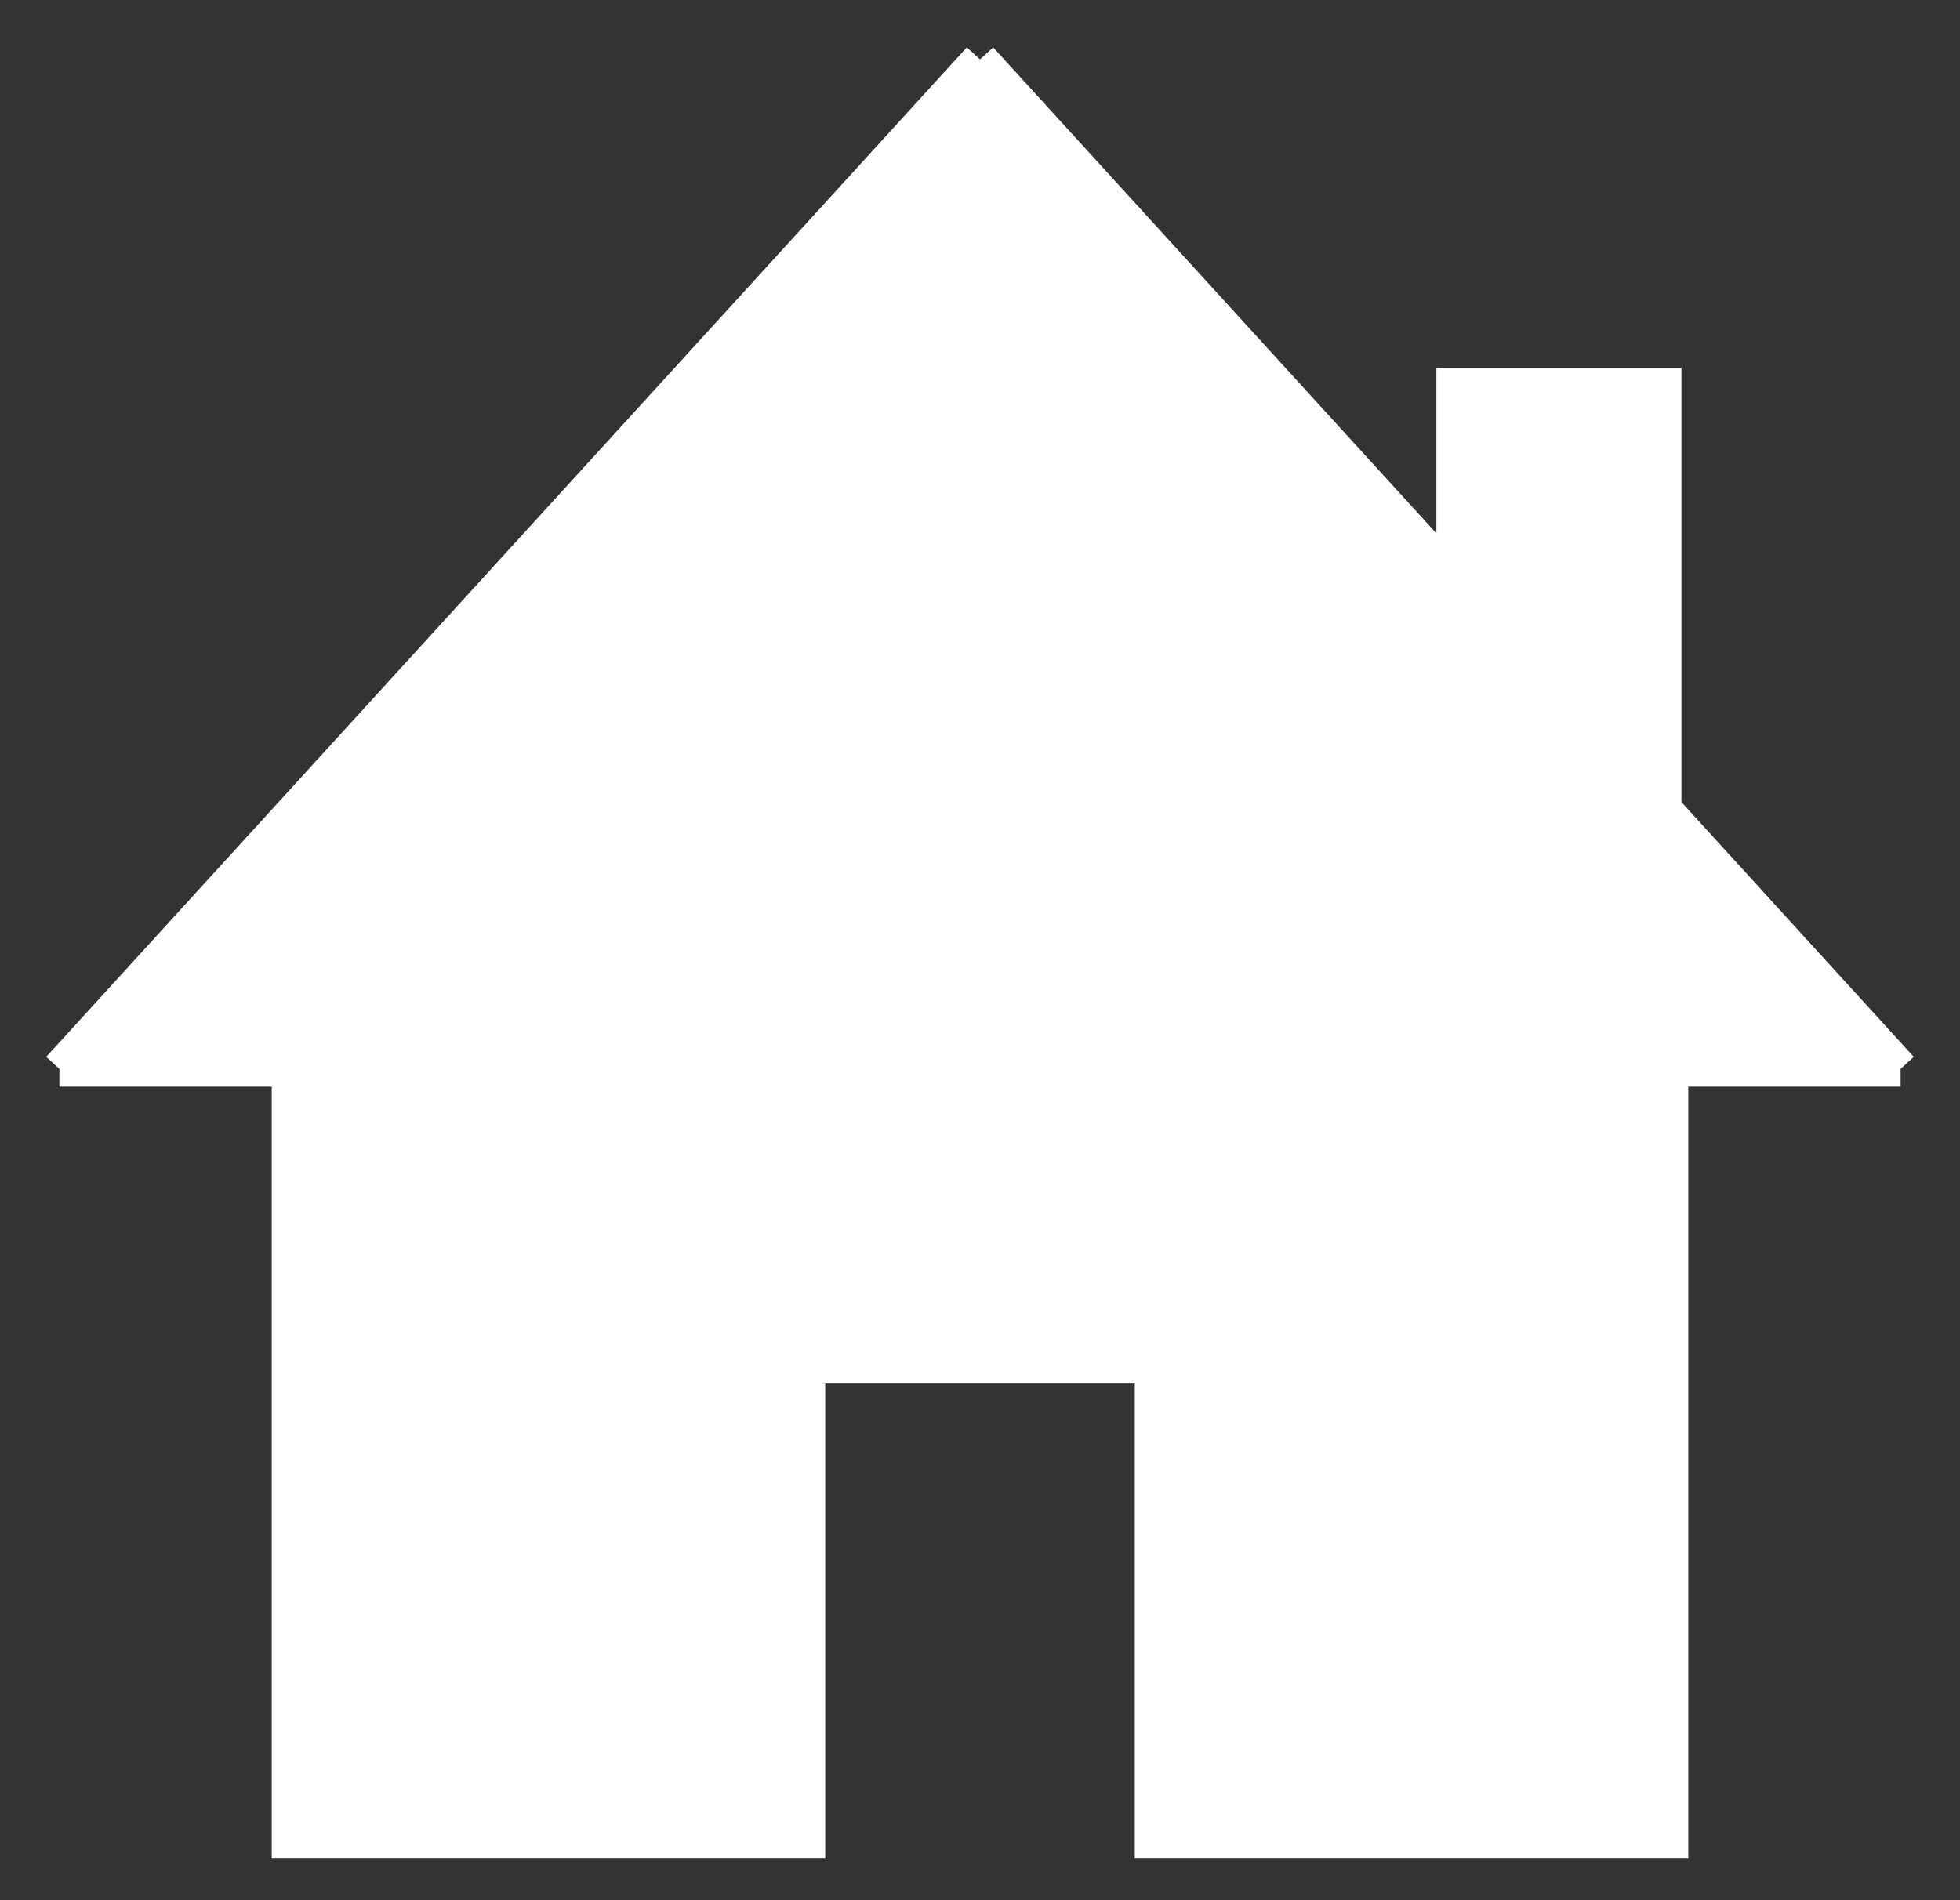 <svg width="33" height="32" viewBox="0 0 33 32" fill="none" xmlns="http://www.w3.org/2000/svg">
<rect x="0" y="0" width="33" height="32" fill="#333333" stroke="none"/>
<path d="M28.01 13.624V9.756V6.495H24.484V9.756L28.01 13.624Z" fill="white"/>
<path d="M28.01 13.624L24.484 9.756L16.5 1L1 18H4.875H28.125H32L28.01 13.624Z" fill="white"/>
<path d="M28.125 31V18H4.875V31H13.594V27V23H16.5H19.406V27V31H28.125Z" fill="white"/>
<path d="M28.125 18V31H19.406V27V23H16.5H13.594V27V31H4.875V18M28.125 18H4.875M28.125 18H32M4.875 18H1M28.01 13.624L24.484 9.756M28.01 13.624V9.756V6.495H24.484V9.756M28.01 13.624L32 18M24.484 9.756L16.5 1M32 18H1M32 18L16.5 1M1 18L16.5 1" stroke="white" stroke-width="0.6"/>
</svg>
